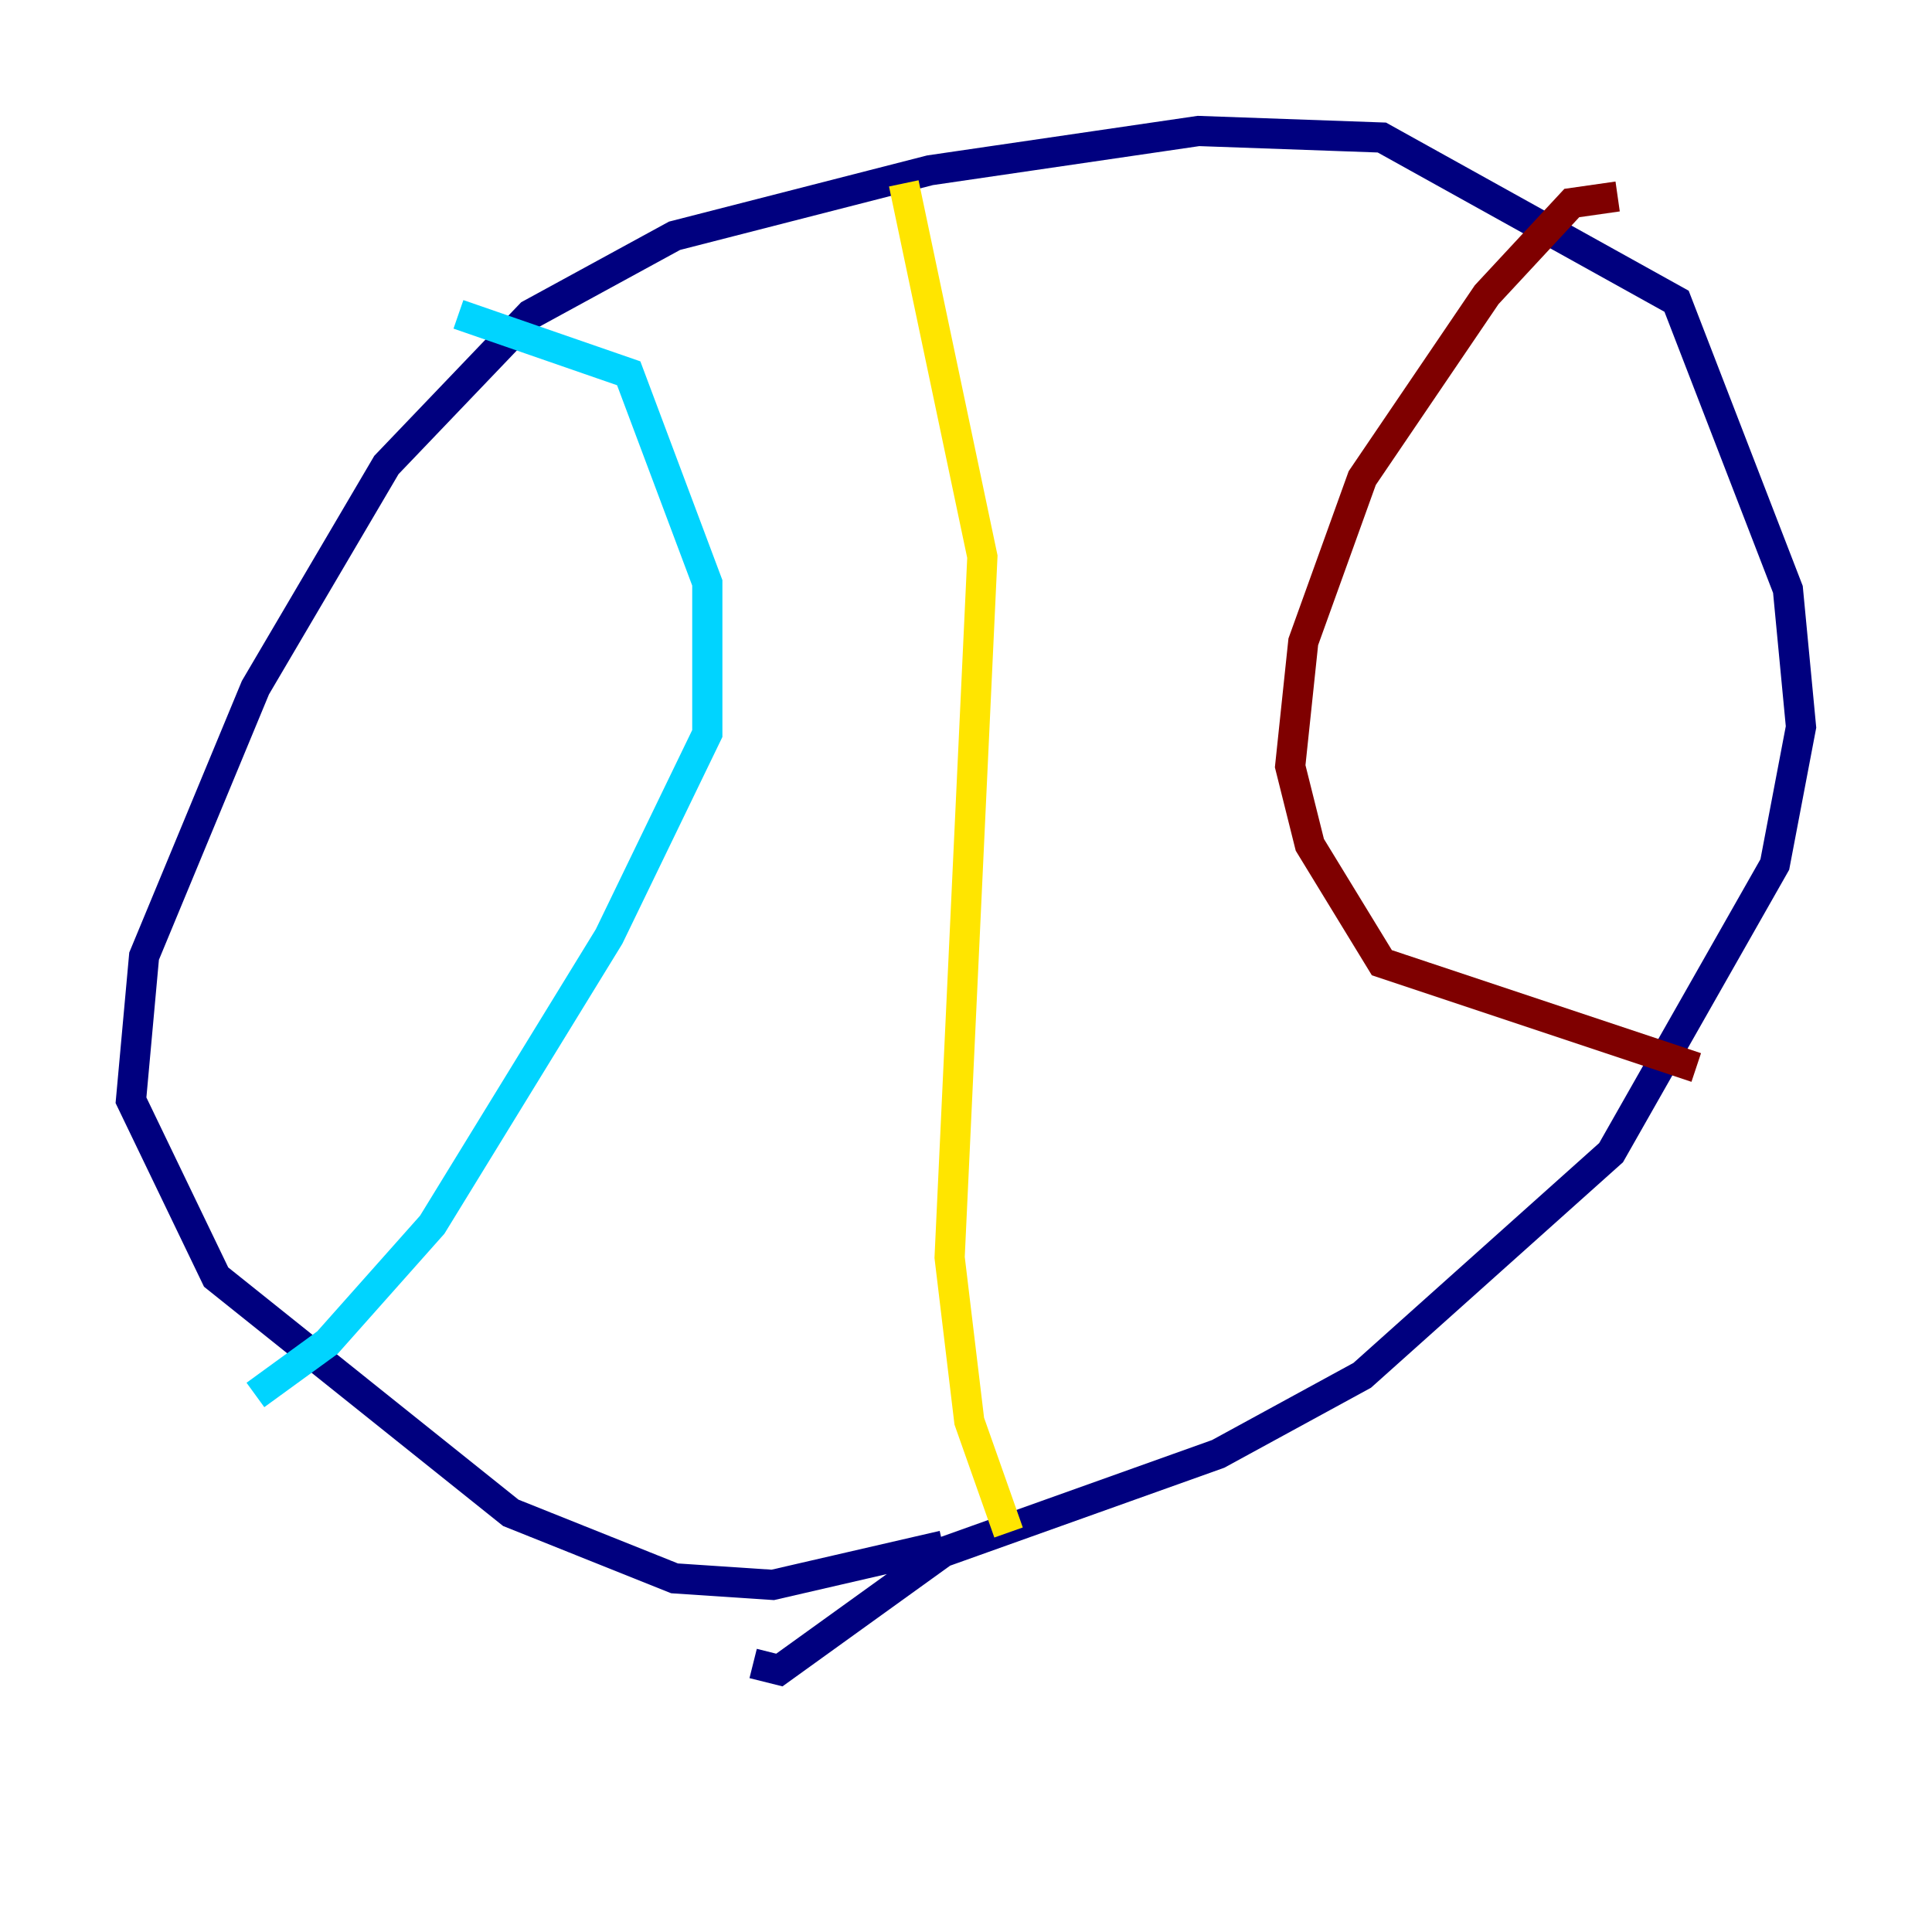 <?xml version="1.0" encoding="utf-8" ?>
<svg baseProfile="tiny" height="128" version="1.2" viewBox="0,0,128,128" width="128" xmlns="http://www.w3.org/2000/svg" xmlns:ev="http://www.w3.org/2001/xml-events" xmlns:xlink="http://www.w3.org/1999/xlink"><defs /><polyline fill="none" points="62.481,102.4 51.2,105.003 44.691,104.57 33.844,100.231 14.319,84.61 8.678,72.895 9.546,63.349 16.922,45.559 25.6,30.807 35.146,20.827 44.691,15.62 61.614,11.281 79.403,8.678 91.552,9.112 111.078,19.959 118.454,39.051 119.322,48.163 117.586,57.275 106.739,76.366 90.251,91.119 80.705,96.325 62.481,102.834 51.634,110.644 49.898,110.21" stroke="#00007f" stroke-width="2" /><polyline fill="none" points="16.922,92.42 21.695,88.949 28.637,81.139 40.352,62.047 46.861,48.597 46.861,38.617 41.654,24.732 30.373,20.827" stroke="#00d4ff" stroke-width="2" /><polyline fill="none" points="66.82,101.532 64.217,94.156 62.915,83.308 65.085,36.881 59.878,12.149" stroke="#ffe500" stroke-width="2" /><polyline fill="none" points="107.173,13.017 104.136,13.451 98.495,19.525 90.251,31.675 86.346,42.522 85.478,50.766 86.78,55.973 91.552,63.783 112.38,70.725" stroke="#7f0000" stroke-width="2" /></svg>